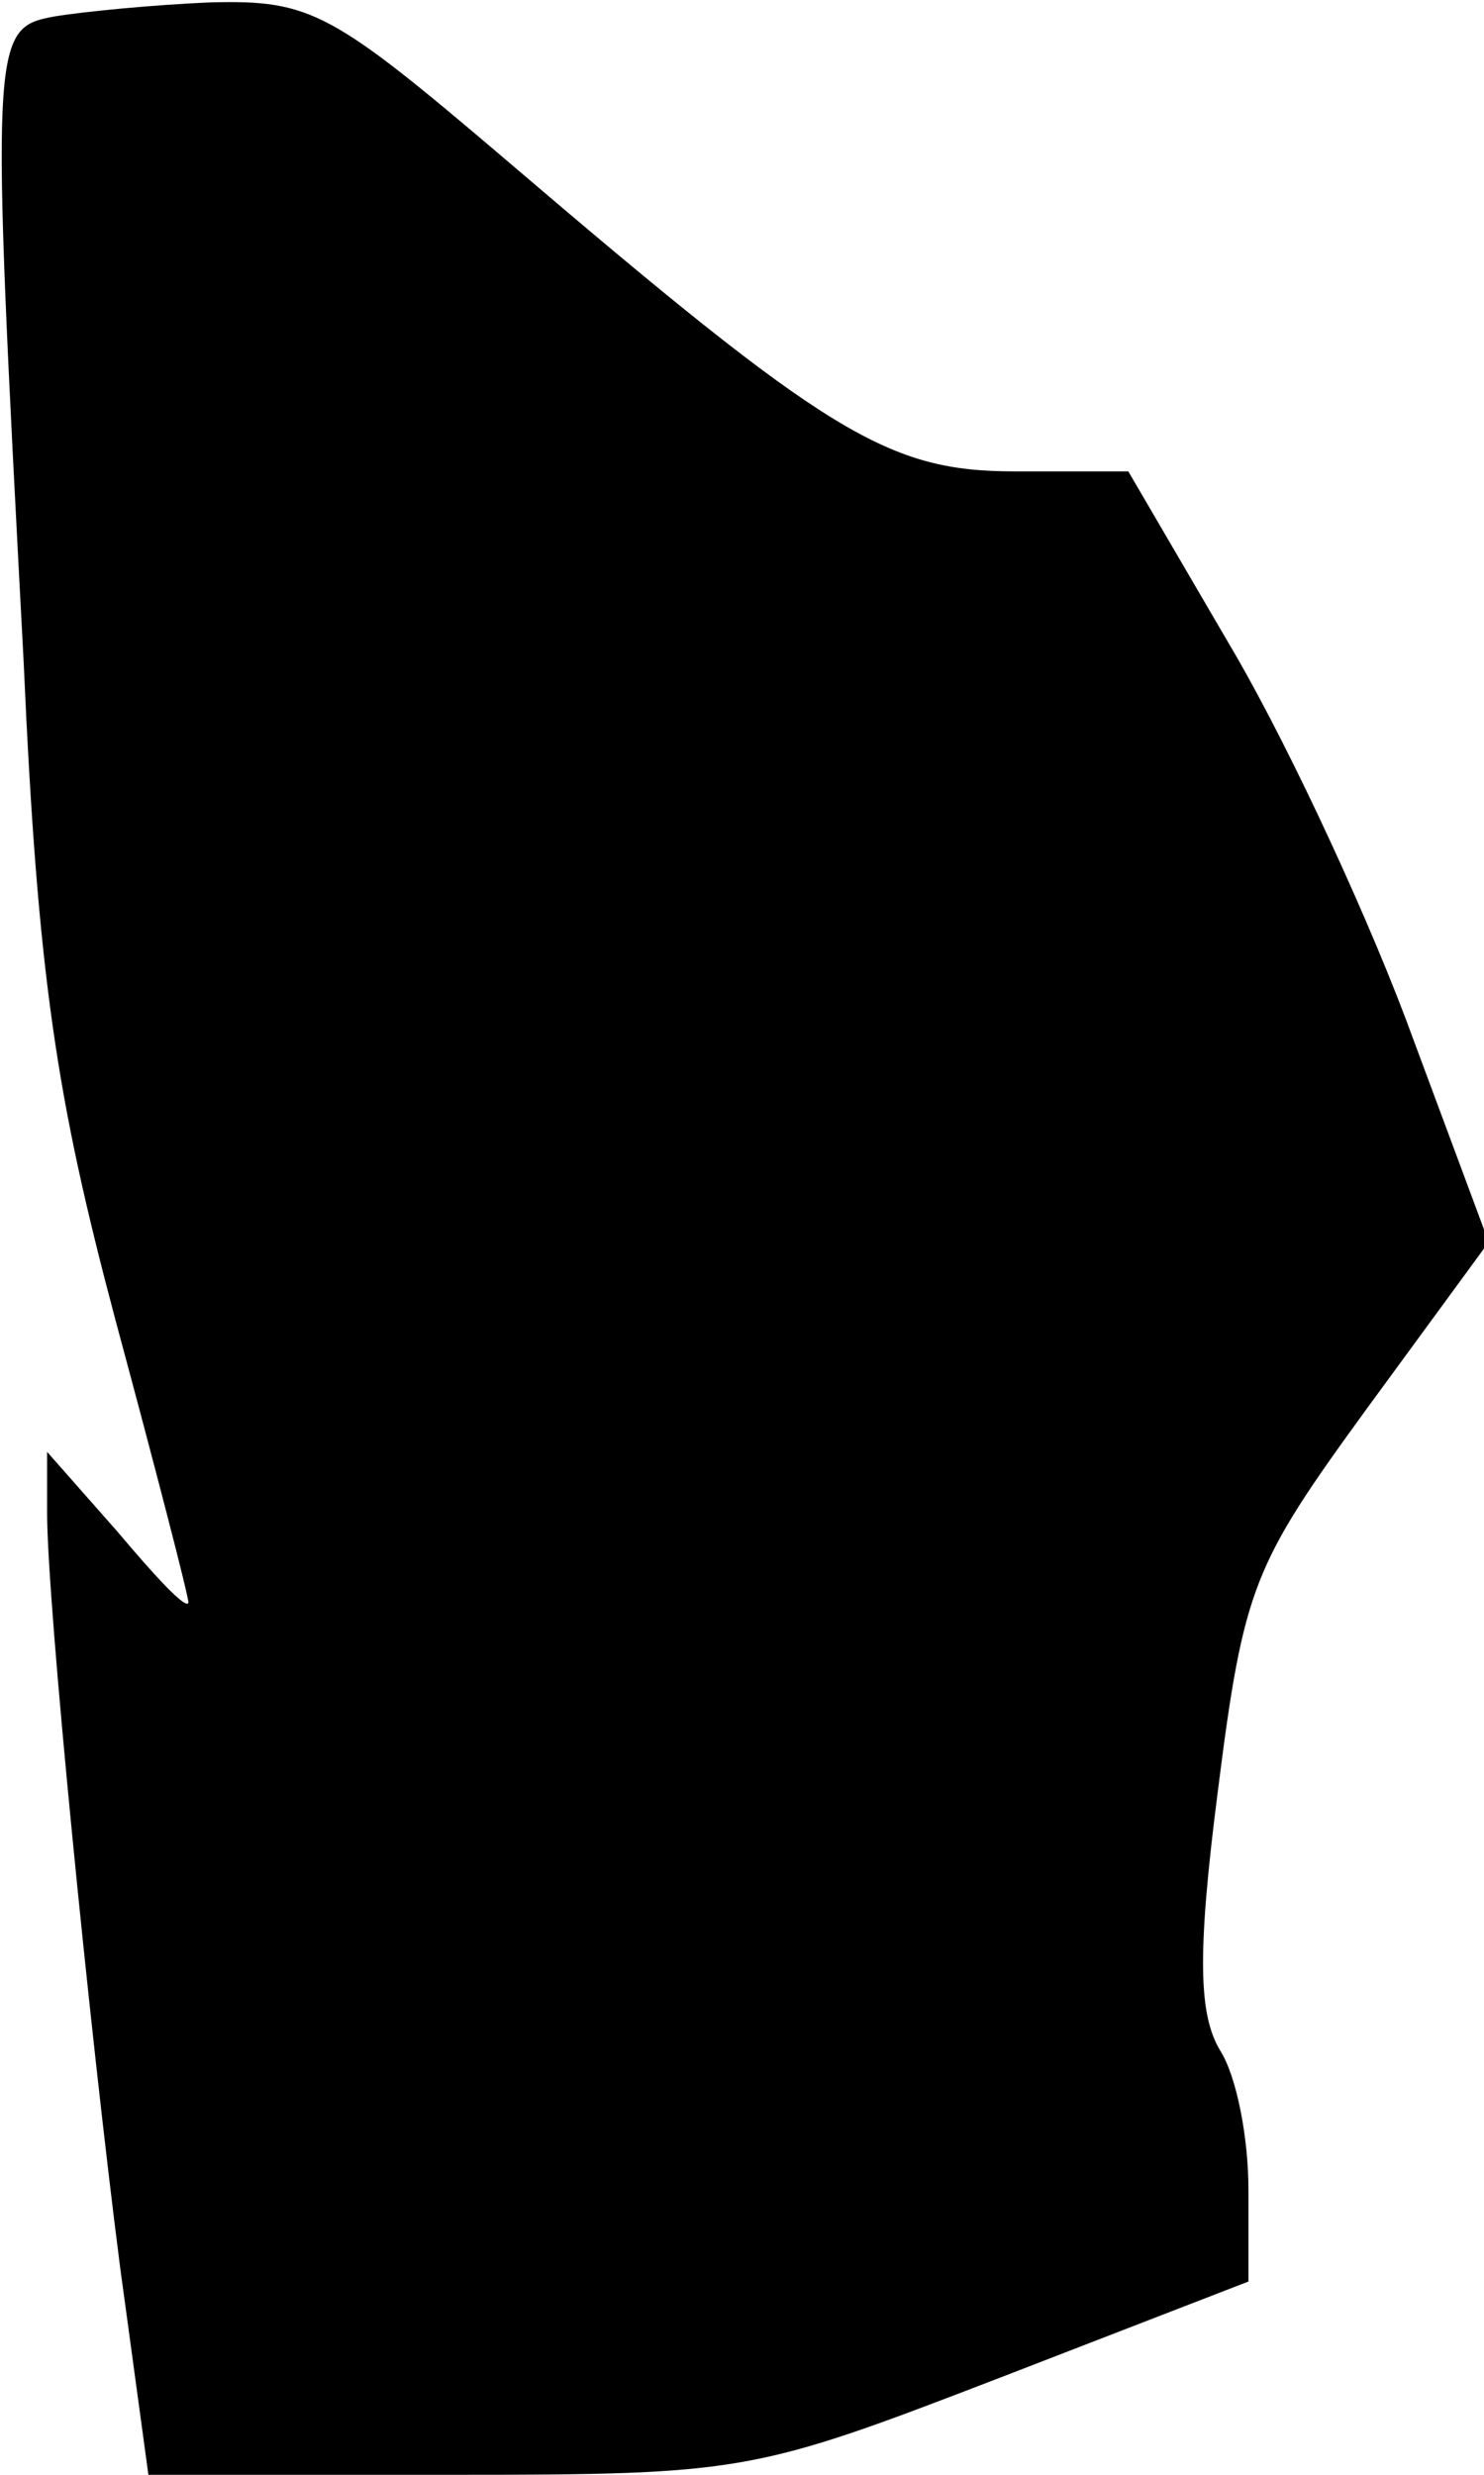 <?xml version="1.0" standalone="no"?>
<!DOCTYPE svg PUBLIC "-//W3C//DTD SVG 20010904//EN"
 "http://www.w3.org/TR/2001/REC-SVG-20010904/DTD/svg10.dtd">
<svg version="1.0" xmlns="http://www.w3.org/2000/svg"
 width="63pt" height="105pt" viewBox="0 0 63 105"
 preserveAspectRatio="xMidYMid meet">
<g transform="translate(0,105) scale(0.1,-0.1)"
fill="#000000" stroke="none">
<path fill="#000000" stroke="none" d="M23 1043 c-27 -5 -27 -9 -13 -273 6
-135 14 -186 39 -280 17 -63 31 -117 31 -120 -1 -3 -14 11 -30 30 l-30 34 0
-26 c0 -38 18 -219 31 -320 l12 -88 128 0 c125 0 129 1 233 41 l106 41 0 39
c0 22 -5 48 -12 59 -9 15 -10 40 -1 110 11 87 15 96 63 162 l52 71 -32 86
c-17 47 -51 121 -76 164 l-45 77 -48 0 c-54 0 -79 15 -216 132 -74 63 -83 68
-125 67 -25 -1 -55 -4 -67 -6z"/>
</g>
</svg>
